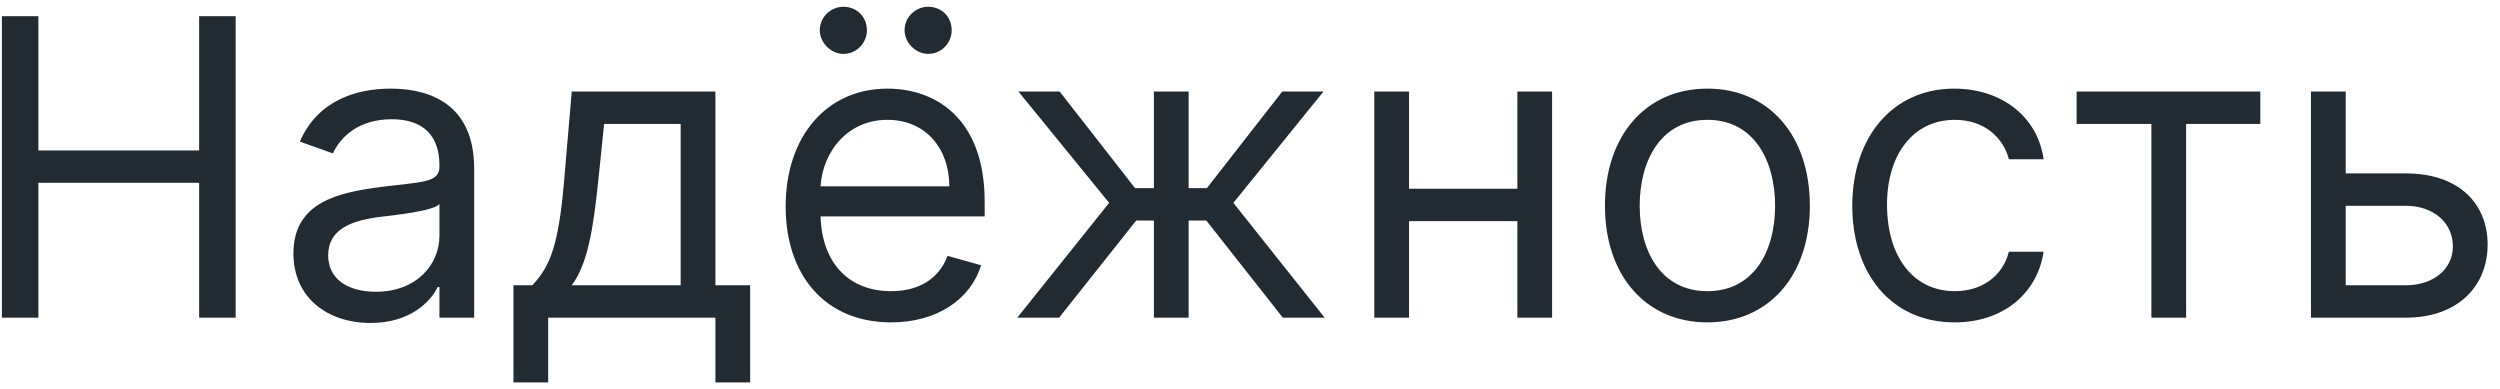 <svg width="193" height="30" viewBox="0 0 193 30" fill="none" xmlns="http://www.w3.org/2000/svg">
<path d="M0.146 24.523H2.964V14.114H15.374V24.523H18.192V1.251H15.374V11.614H2.964V1.251H0.146V24.523ZM28.607 24.933C31.652 24.933 33.243 23.296 33.788 22.16H33.925V24.523H36.606V13.023C36.606 7.478 32.379 6.842 30.152 6.842C27.516 6.842 24.516 7.751 23.152 10.932L25.697 11.842C26.288 10.569 27.686 9.205 30.243 9.205C32.709 9.205 33.925 10.512 33.925 12.751V12.842C33.925 14.137 32.606 14.023 29.425 14.432C26.186 14.853 22.652 15.569 22.652 19.569C22.652 22.978 25.288 24.933 28.607 24.933ZM29.016 22.523C26.879 22.523 25.334 21.569 25.334 19.705C25.334 17.66 27.197 17.023 29.288 16.751C30.425 16.614 33.47 16.296 33.925 15.751V18.205C33.925 20.387 32.197 22.523 29.016 22.523ZM39.638 29.523H42.32V24.523H55.229V29.523H57.91V22.023H55.229V7.069H44.138L43.547 13.978C43.126 18.864 42.501 20.546 41.092 22.023H39.638V29.523ZM44.138 22.023C45.365 20.41 45.808 17.626 46.183 13.978L46.638 9.569H52.547V22.023H44.138ZM68.788 24.887C72.334 24.887 74.925 23.114 75.743 20.478L73.152 19.751C72.47 21.569 70.891 22.478 68.788 22.478C65.641 22.478 63.47 20.444 63.345 16.705H76.016V15.569C76.016 9.069 72.152 6.842 68.516 6.842C63.788 6.842 60.652 10.569 60.652 15.932C60.652 21.296 63.743 24.887 68.788 24.887ZM63.345 14.387C63.527 11.671 65.447 9.251 68.516 9.251C71.425 9.251 73.288 11.432 73.288 14.387H63.345ZM65.106 4.16C66.152 4.16 66.925 3.296 66.925 2.342C66.925 1.296 66.152 0.523 65.106 0.523C64.152 0.523 63.288 1.296 63.288 2.342C63.288 3.296 64.152 4.16 65.106 4.16ZM71.652 4.16C72.697 4.16 73.47 3.296 73.47 2.342C73.47 1.296 72.697 0.523 71.652 0.523C70.697 0.523 69.834 1.296 69.834 2.342C69.834 3.296 70.697 4.16 71.652 4.16ZM78.535 24.523H81.763L87.717 17.023H89.081V24.523H91.763V17.023H93.126L99.035 24.523H102.263L95.217 15.66L102.172 7.069H98.99L93.172 14.523H91.763V7.069H89.081V14.523H87.626L81.808 7.069H78.626L85.626 15.66L78.535 24.523ZM108.777 7.069H106.095V24.523H108.777V17.069H117.141V24.523H119.822V7.069H117.141V14.569H108.777V7.069ZM131.811 24.887C136.538 24.887 139.72 21.296 139.72 15.887C139.72 10.432 136.538 6.842 131.811 6.842C127.084 6.842 123.902 10.432 123.902 15.887C123.902 21.296 127.084 24.887 131.811 24.887ZM131.811 22.478C128.22 22.478 126.584 19.387 126.584 15.887C126.584 12.387 128.22 9.251 131.811 9.251C135.402 9.251 137.038 12.387 137.038 15.887C137.038 19.387 135.402 22.478 131.811 22.478ZM150.905 24.887C154.768 24.887 157.314 22.523 157.768 19.433H155.087C154.587 21.342 152.996 22.478 150.905 22.478C147.723 22.478 145.678 19.842 145.678 15.796C145.678 11.842 147.768 9.251 150.905 9.251C153.268 9.251 154.678 10.705 155.087 12.296H157.768C157.314 9.023 154.541 6.842 150.859 6.842C146.132 6.842 142.996 10.569 142.996 15.887C142.996 21.114 145.996 24.887 150.905 24.887ZM160.314 9.569H166.087V24.523H168.768V9.569H174.496V7.069H160.314V9.569ZM181.089 13.387V7.069H178.408V24.523H185.726C189.817 24.523 192.044 22.023 192.044 18.887C192.044 15.705 189.817 13.387 185.726 13.387H181.089ZM181.089 15.887H185.726C187.851 15.887 189.362 17.183 189.362 19.023C189.362 20.785 187.851 22.023 185.726 22.023H181.089V15.887Z" fill="#212B31"/>
</svg>

